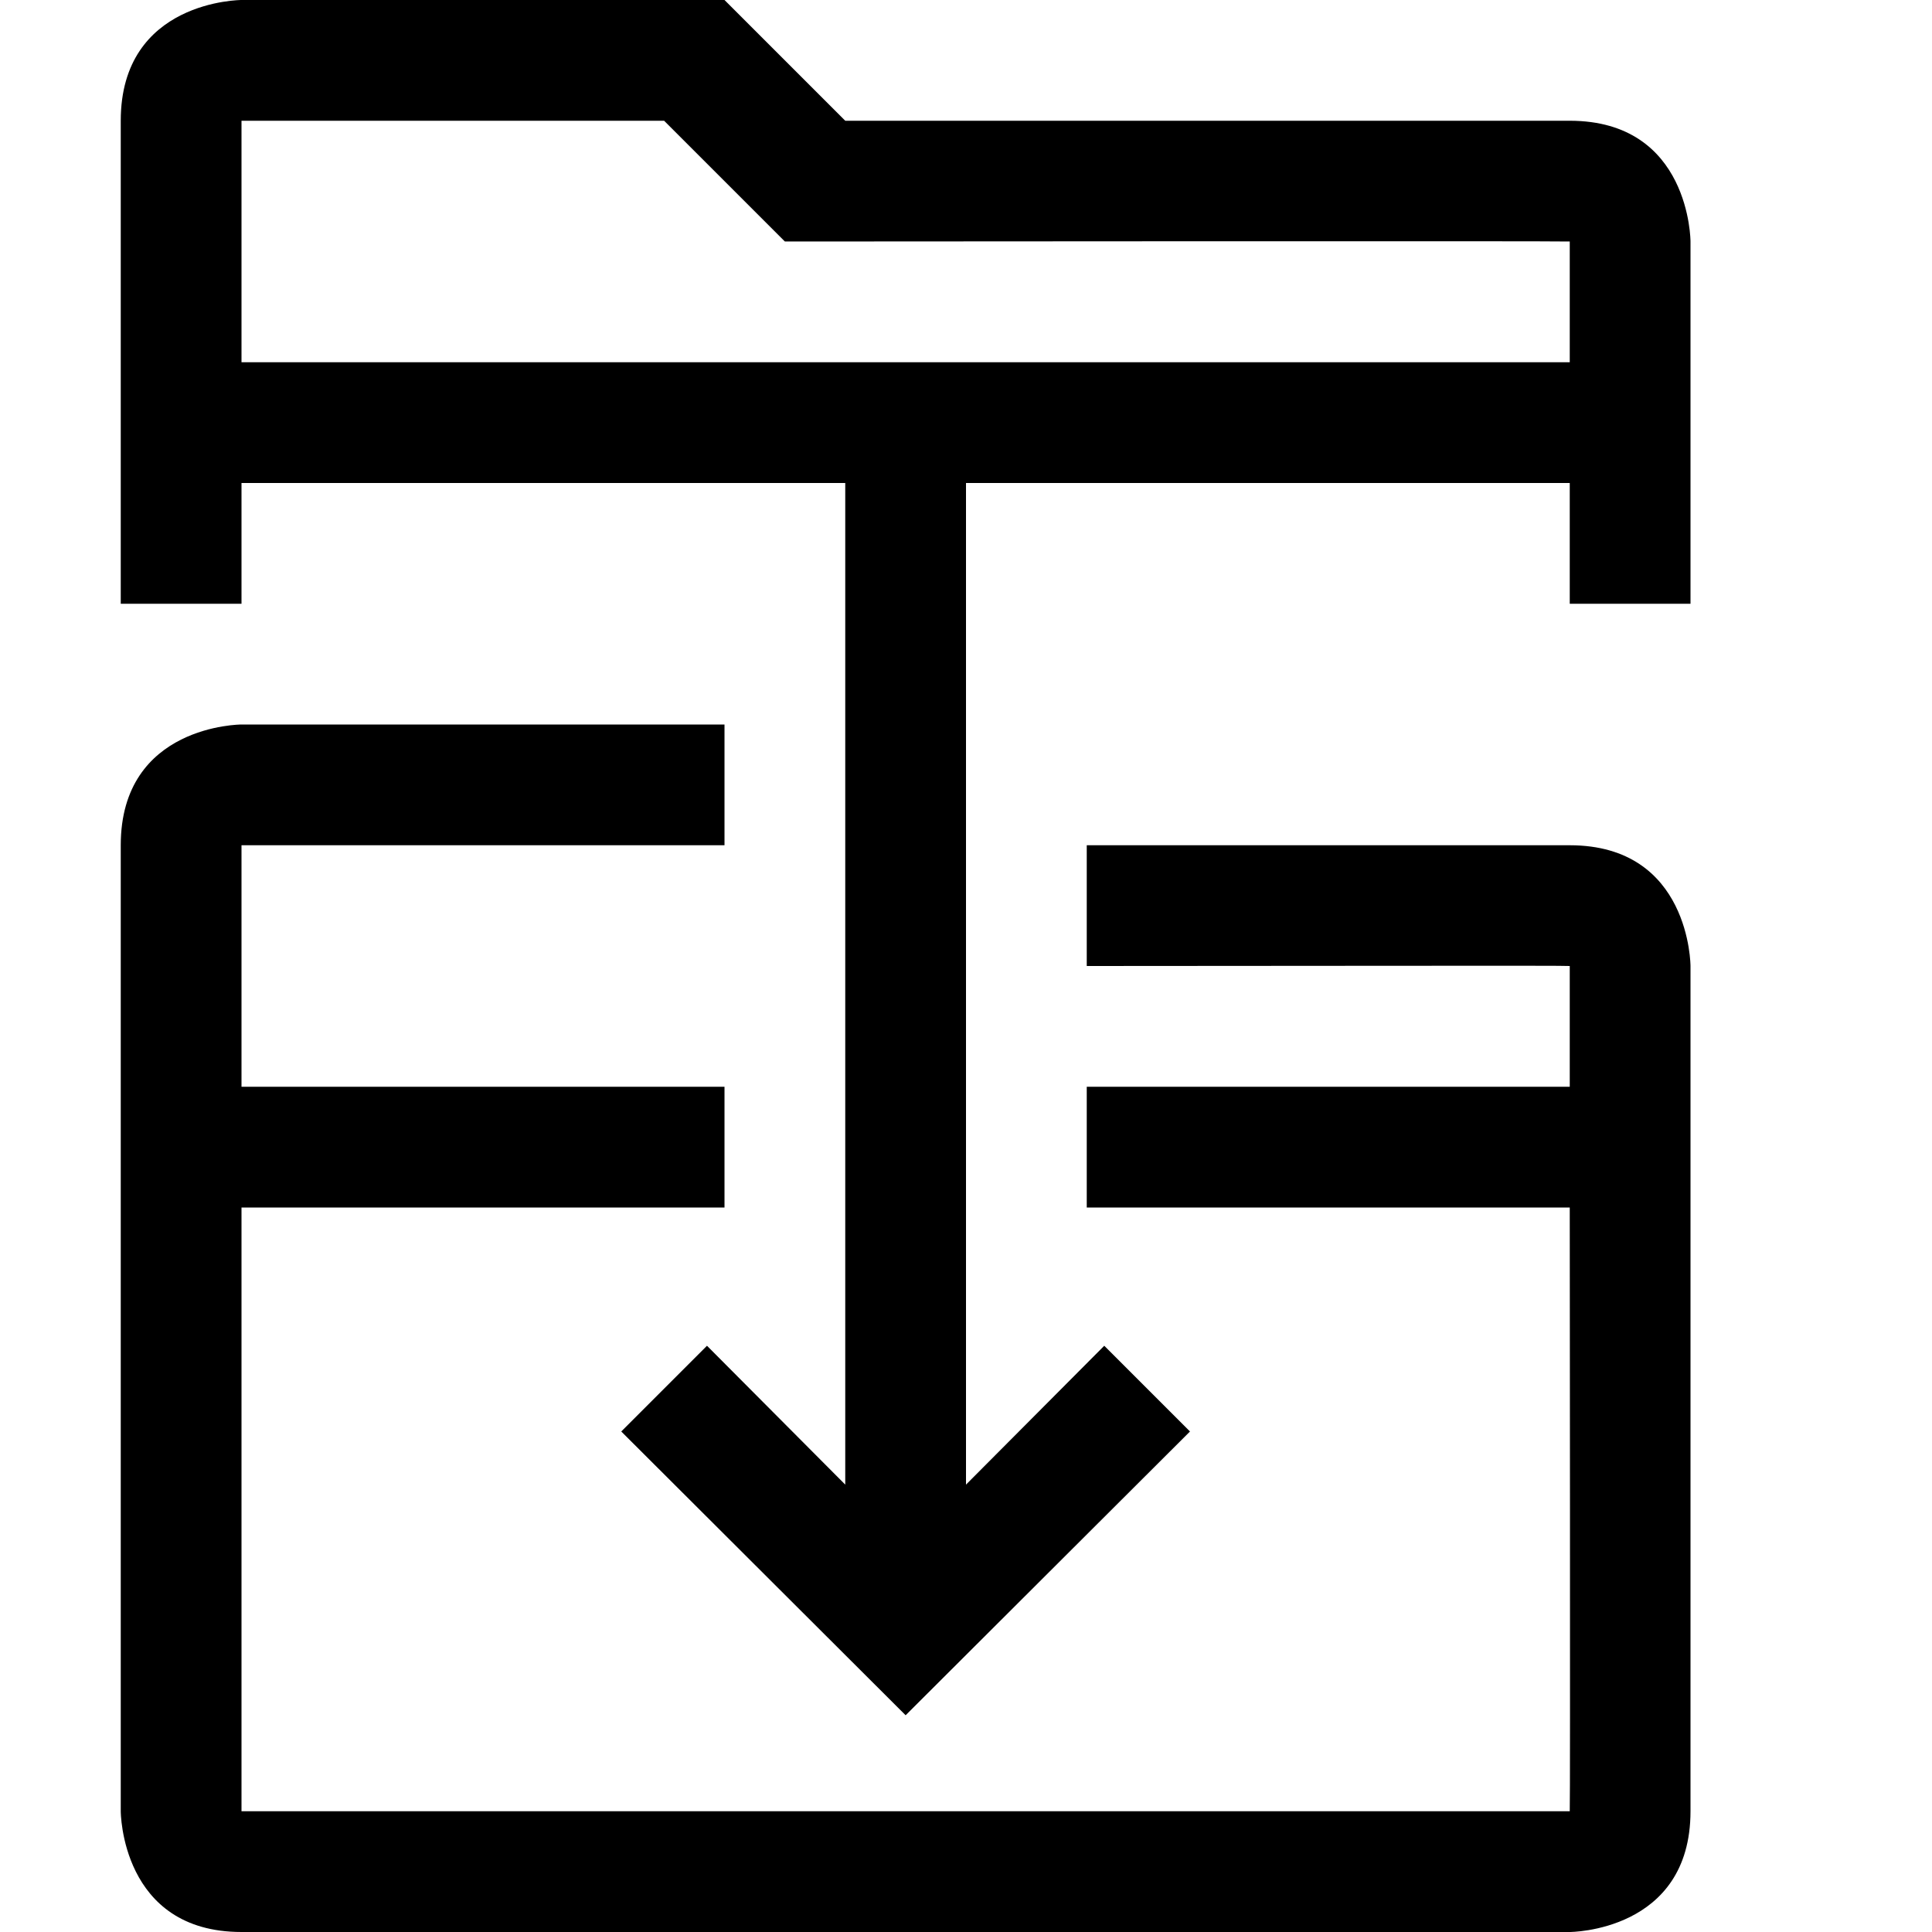 <?xml version="1.0" encoding="utf-8"?>
<!-- Generator: Adobe Illustrator 16.0.0, SVG Export Plug-In . SVG Version: 6.00 Build 0)  -->
<svg xmlns="http://www.w3.org/2000/svg" xmlns:xlink="http://www.w3.org/1999/xlink" version="1.1" id="2575378607_Capa_1_grid" x="0px" y="0px" width="32px" height="32px" viewBox="0 0 32 32" enable-background="new 0 0 32 32" xml:space="preserve">
<g>
	<path d="M26,2H14l-2-2H4c0,0-2,0-2,2v8h2V8h10v16.59l-2.29-2.3l-1.42,1.42l4.71,4.7l4.71-4.7l-1.42-1.42L16,24.59V8h10   c0,0,0,0.82,0,2h2V4C28,4,28,2,26,2z M26,6H4V2h7l2,2c0,0,13-0.01,13,0V6z"/>
</g>
<g>
	<path d="M28,16v14c0,2-2,2-2,2H4c-2,0-2-2-2-2V14c0-2,2-2,2-2h8v2H4v4h8v2H4v10h22c0.01,0,0-10,0-10h-8v-2h8v-2c0-0.01-4.34,0-8,0   v-2h8C28,14,28,16,28,16z"/>
</g>
</svg>
